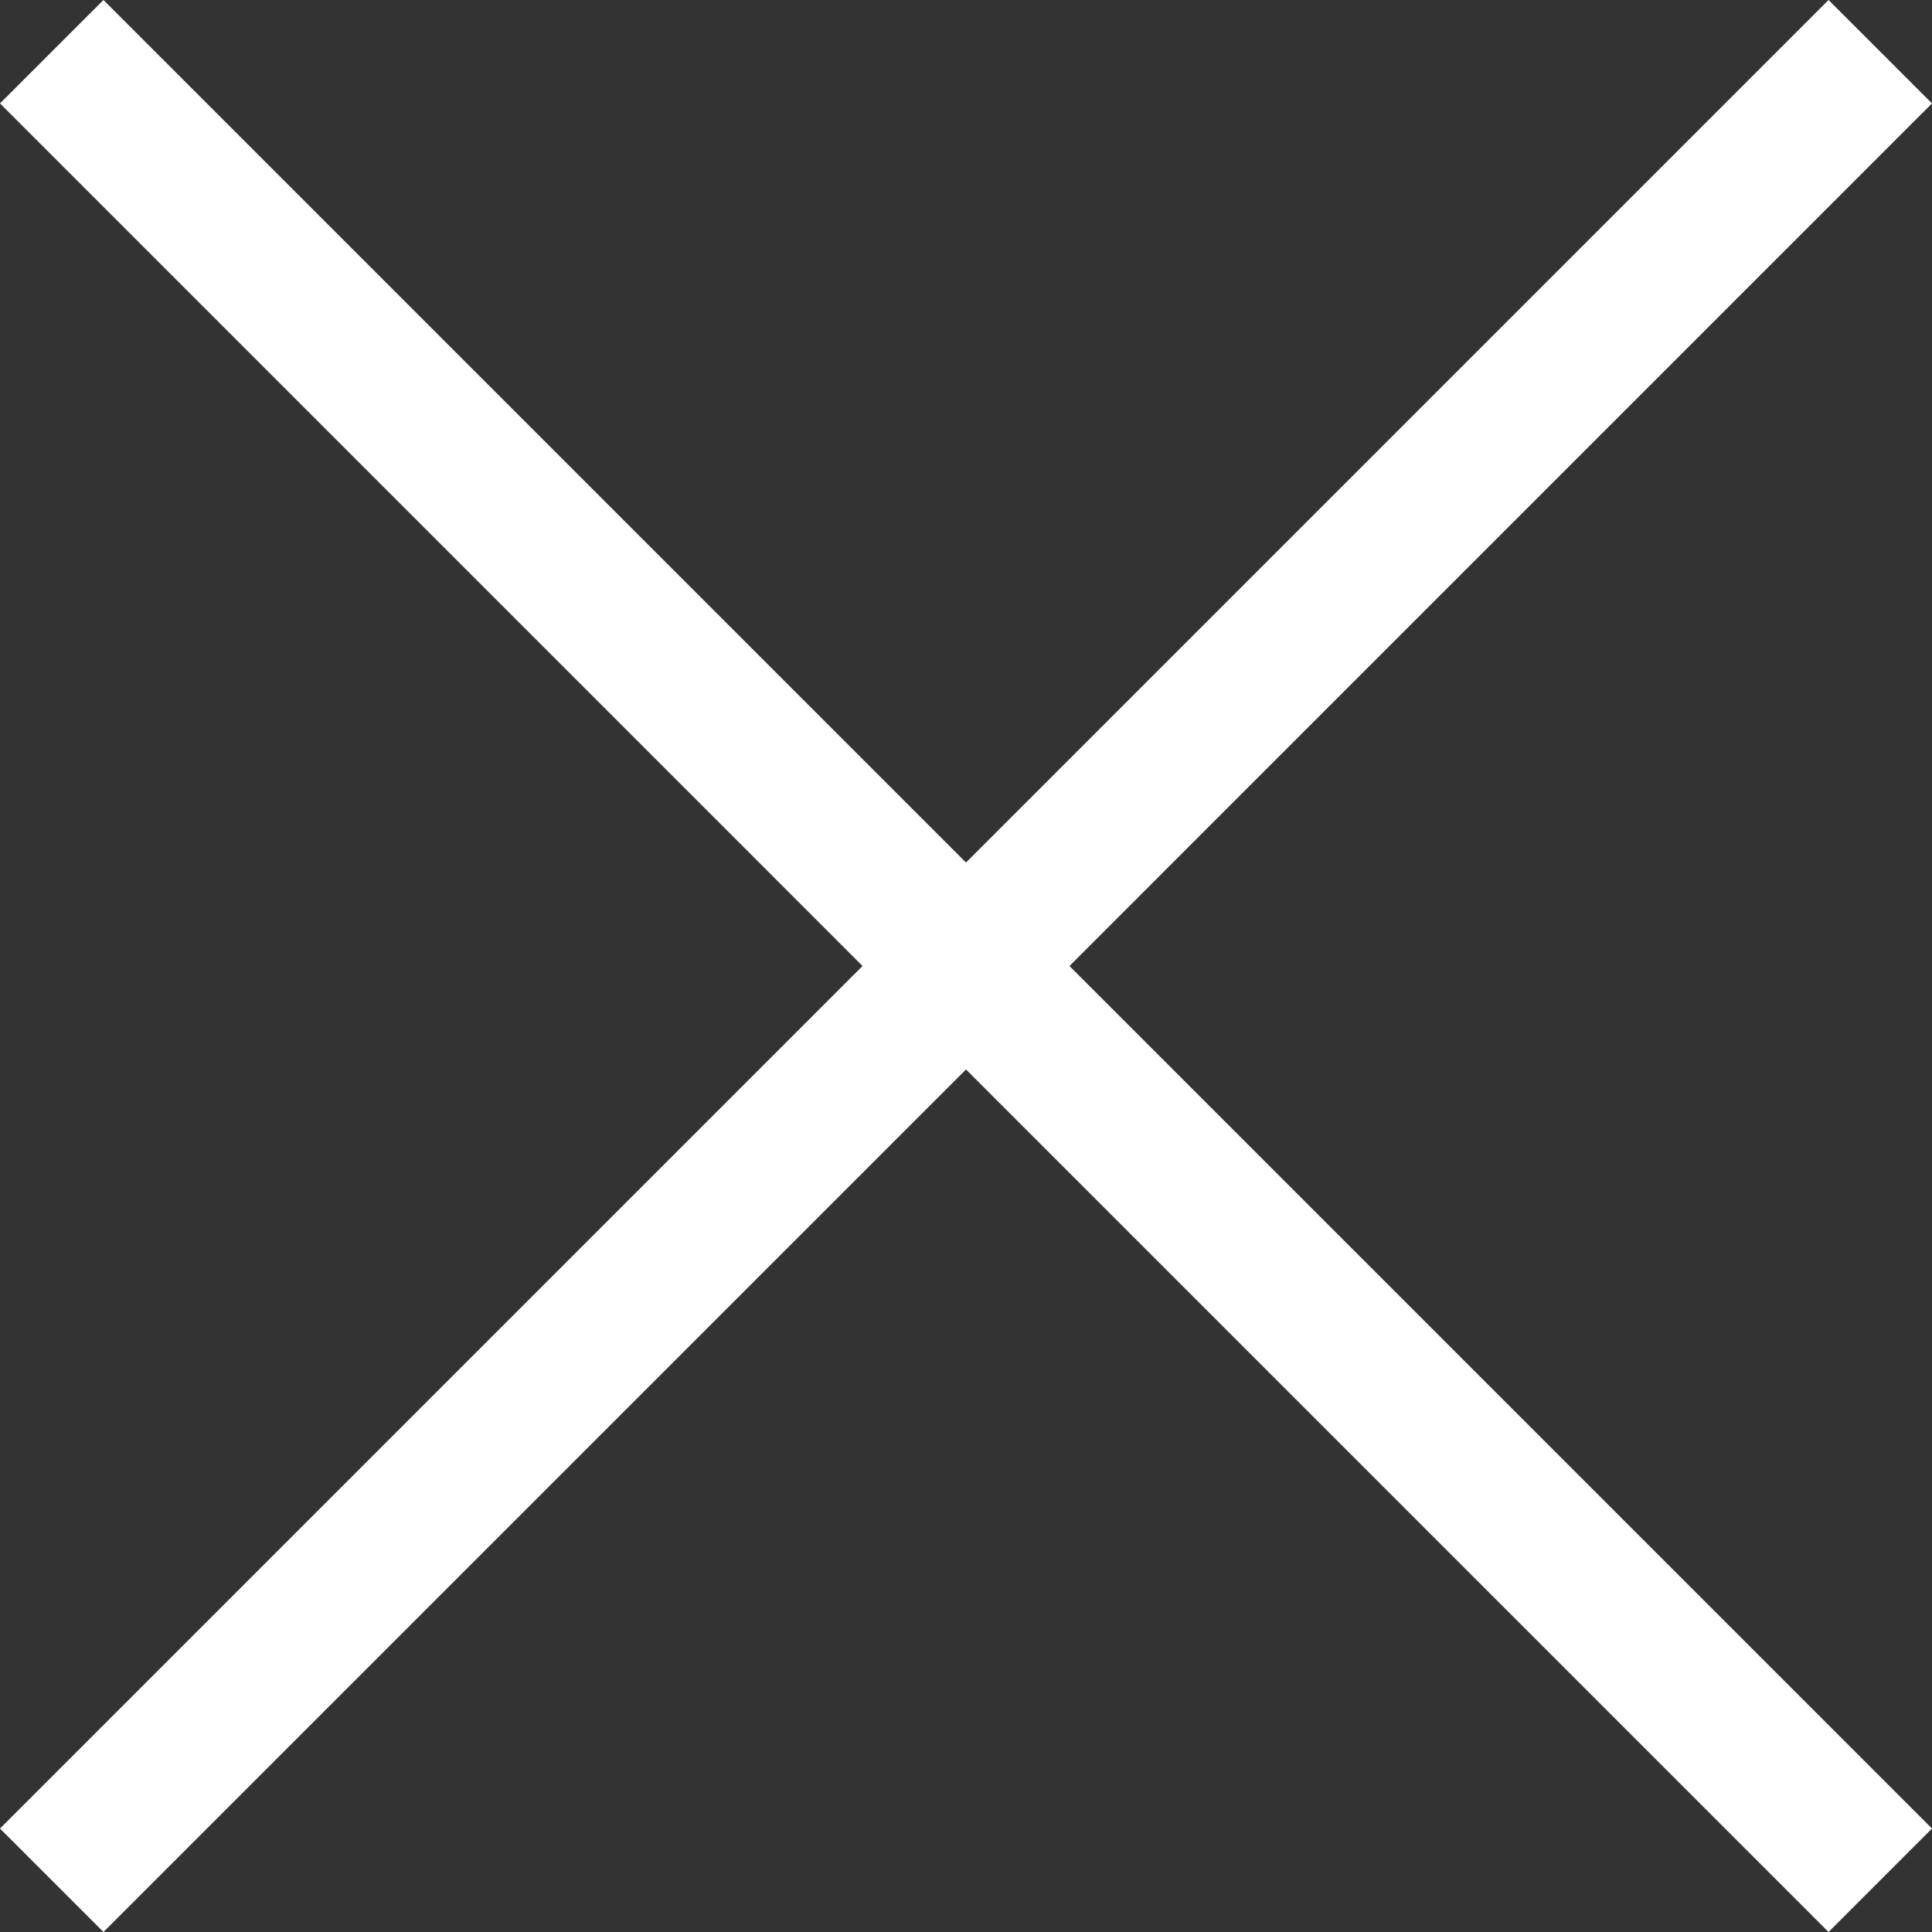 <svg xmlns="http://www.w3.org/2000/svg" width="40" height="40" viewBox="0 0 40 40">
  <rect x="0" y="0" width="40" height="40" fill="#333333" stroke="none"/>
  <path id="패스_655" data-name="패스 655" d="M37.858,0,20,17.858,2.142,0,0,2.141,17.858,20,0,37.858,2.142,40,20,22.142,37.858,40,40,37.858,22.142,20,40,2.141Z" transform="translate(0 0)" fill="#fff"/>
</svg>

